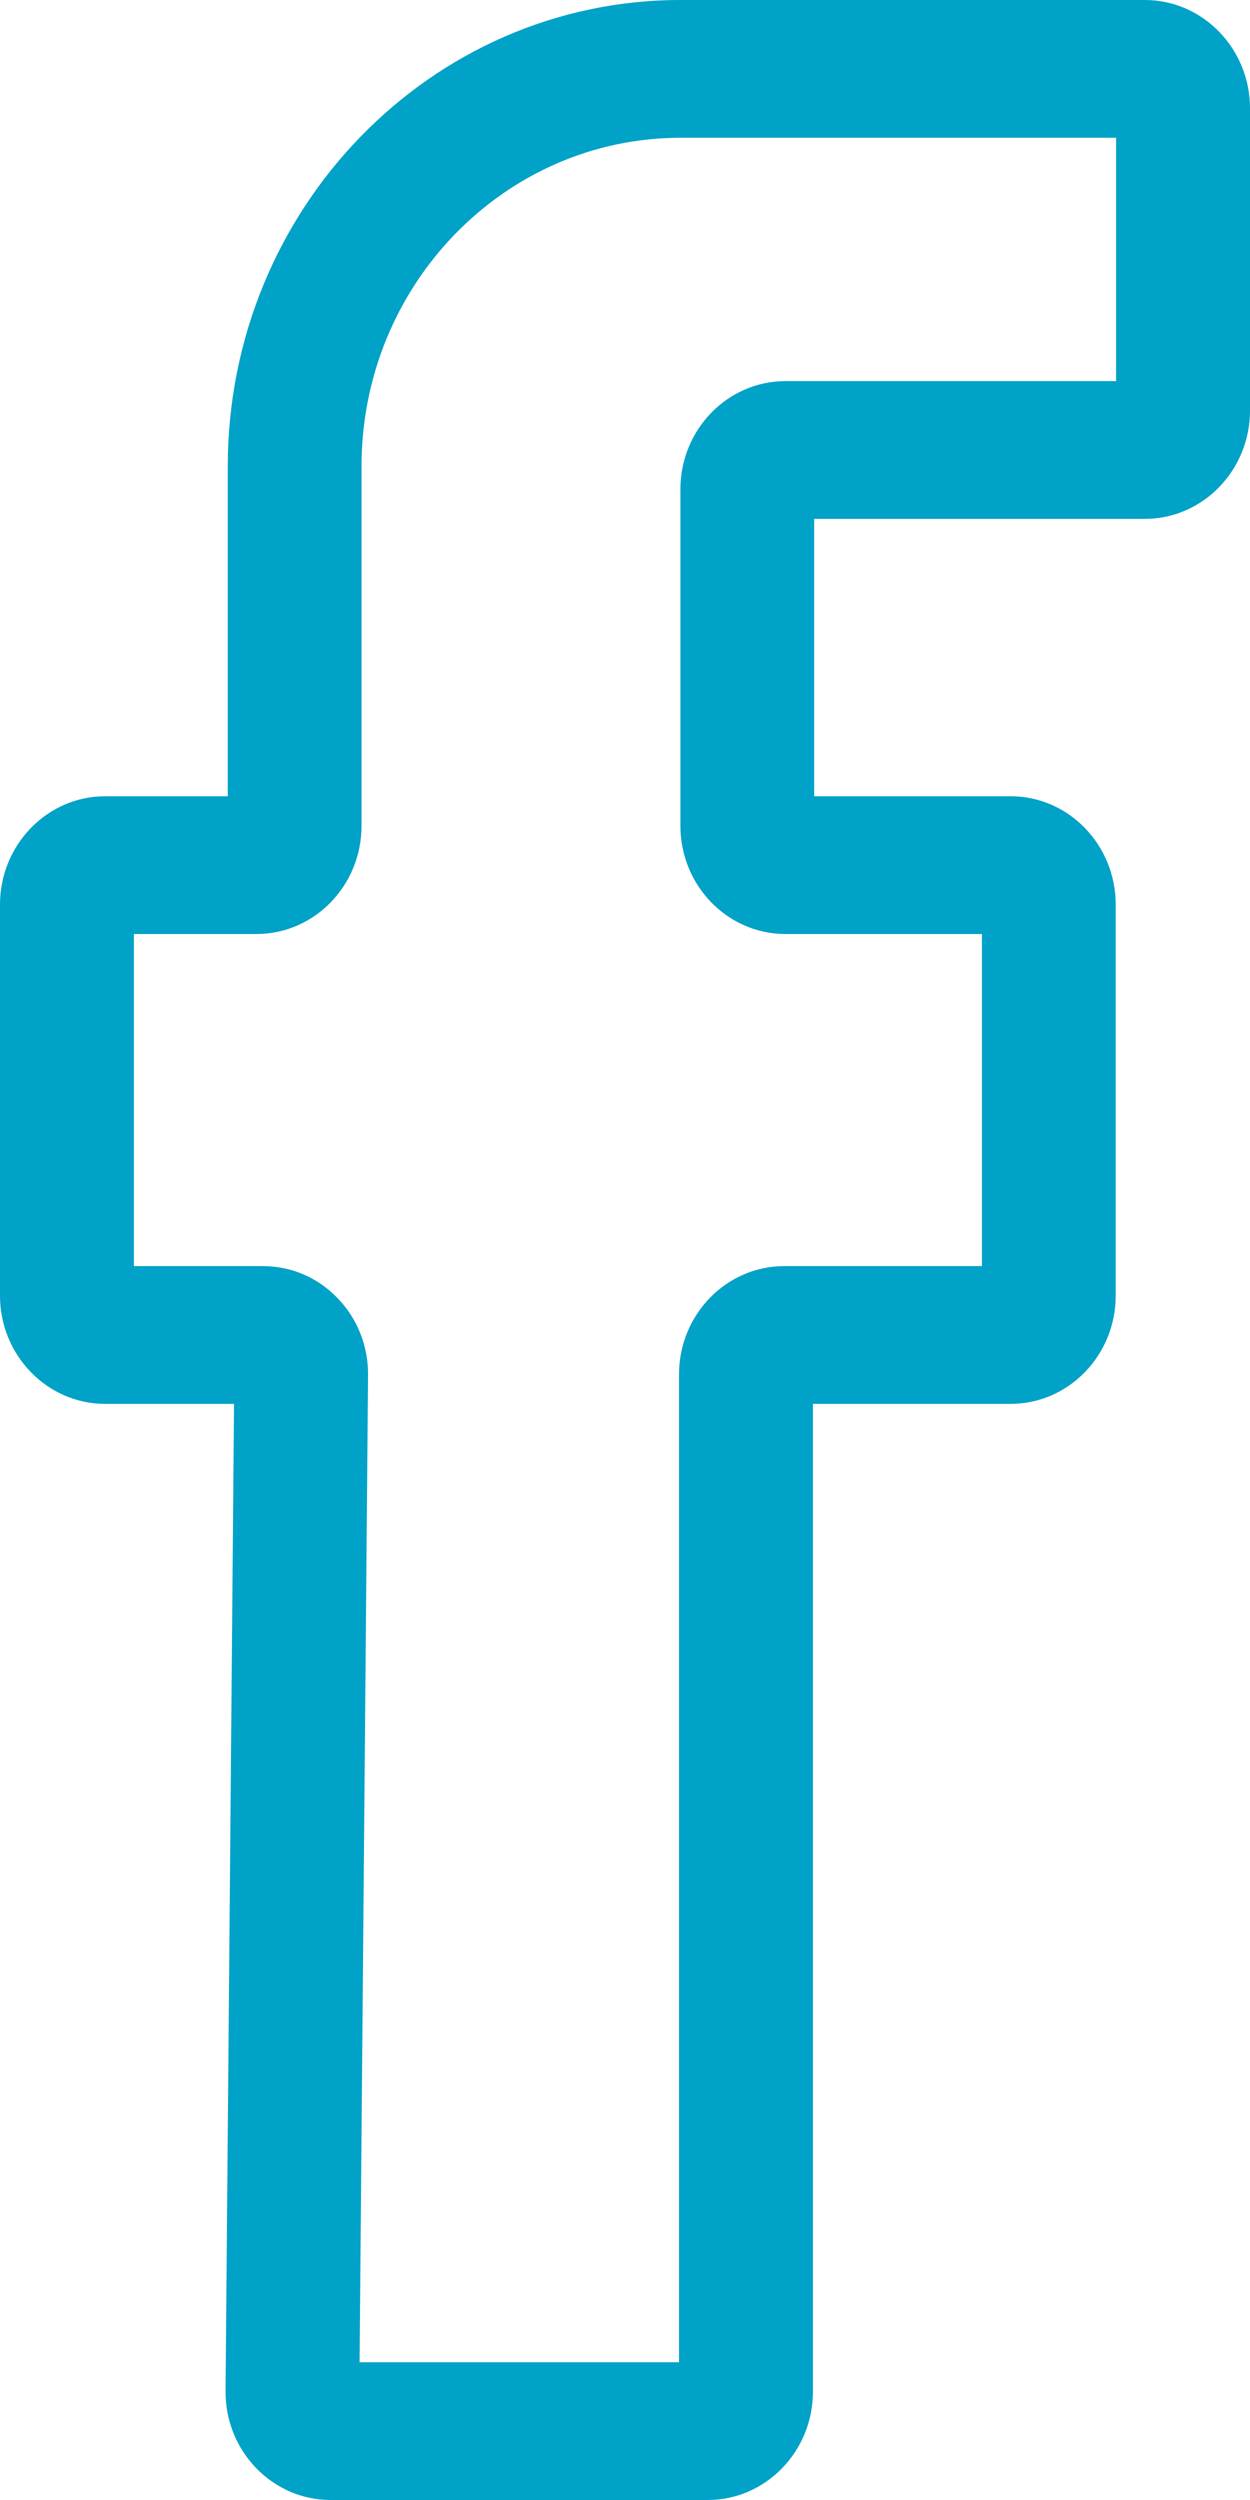 <svg width="9" height="18" viewBox="0 0 9 18" fill="none" xmlns="http://www.w3.org/2000/svg">
<path fill-rule="evenodd" clip-rule="evenodd" d="M8.036 2.744H5.656C5.238 2.744 4.899 3.093 4.899 3.523V5.946C4.899 6.376 5.238 6.725 5.656 6.725H7.07V9.116H5.646C5.229 9.116 4.889 9.466 4.889 9.895L4.889 17.008H2.589L2.65 9.902C2.652 9.693 2.574 9.495 2.431 9.347C2.288 9.198 2.097 9.116 1.893 9.116H0.964V6.725H1.846C2.264 6.725 2.603 6.376 2.603 5.946V3.357C2.603 2.053 3.633 0.992 4.9 0.992H8.036V2.744ZM8.243 0H4.9C3.102 0 1.64 1.506 1.64 3.357V5.733H0.757C0.34 5.733 0 6.083 0 6.513V9.329C0 9.758 0.34 10.108 0.757 10.108H1.685L1.624 17.213C1.622 17.423 1.7 17.62 1.843 17.769C1.987 17.918 2.178 18 2.381 18H5.096C5.513 18 5.853 17.65 5.853 17.221L5.853 10.108H7.276C7.694 10.108 8.033 9.758 8.033 9.329V6.513C8.033 6.083 7.694 5.733 7.276 5.733H5.862V3.736H8.243C8.66 3.736 9 3.386 9 2.956V0.78C9 0.35 8.66 0 8.243 0Z" fill="#00A2C7"/>
</svg>
